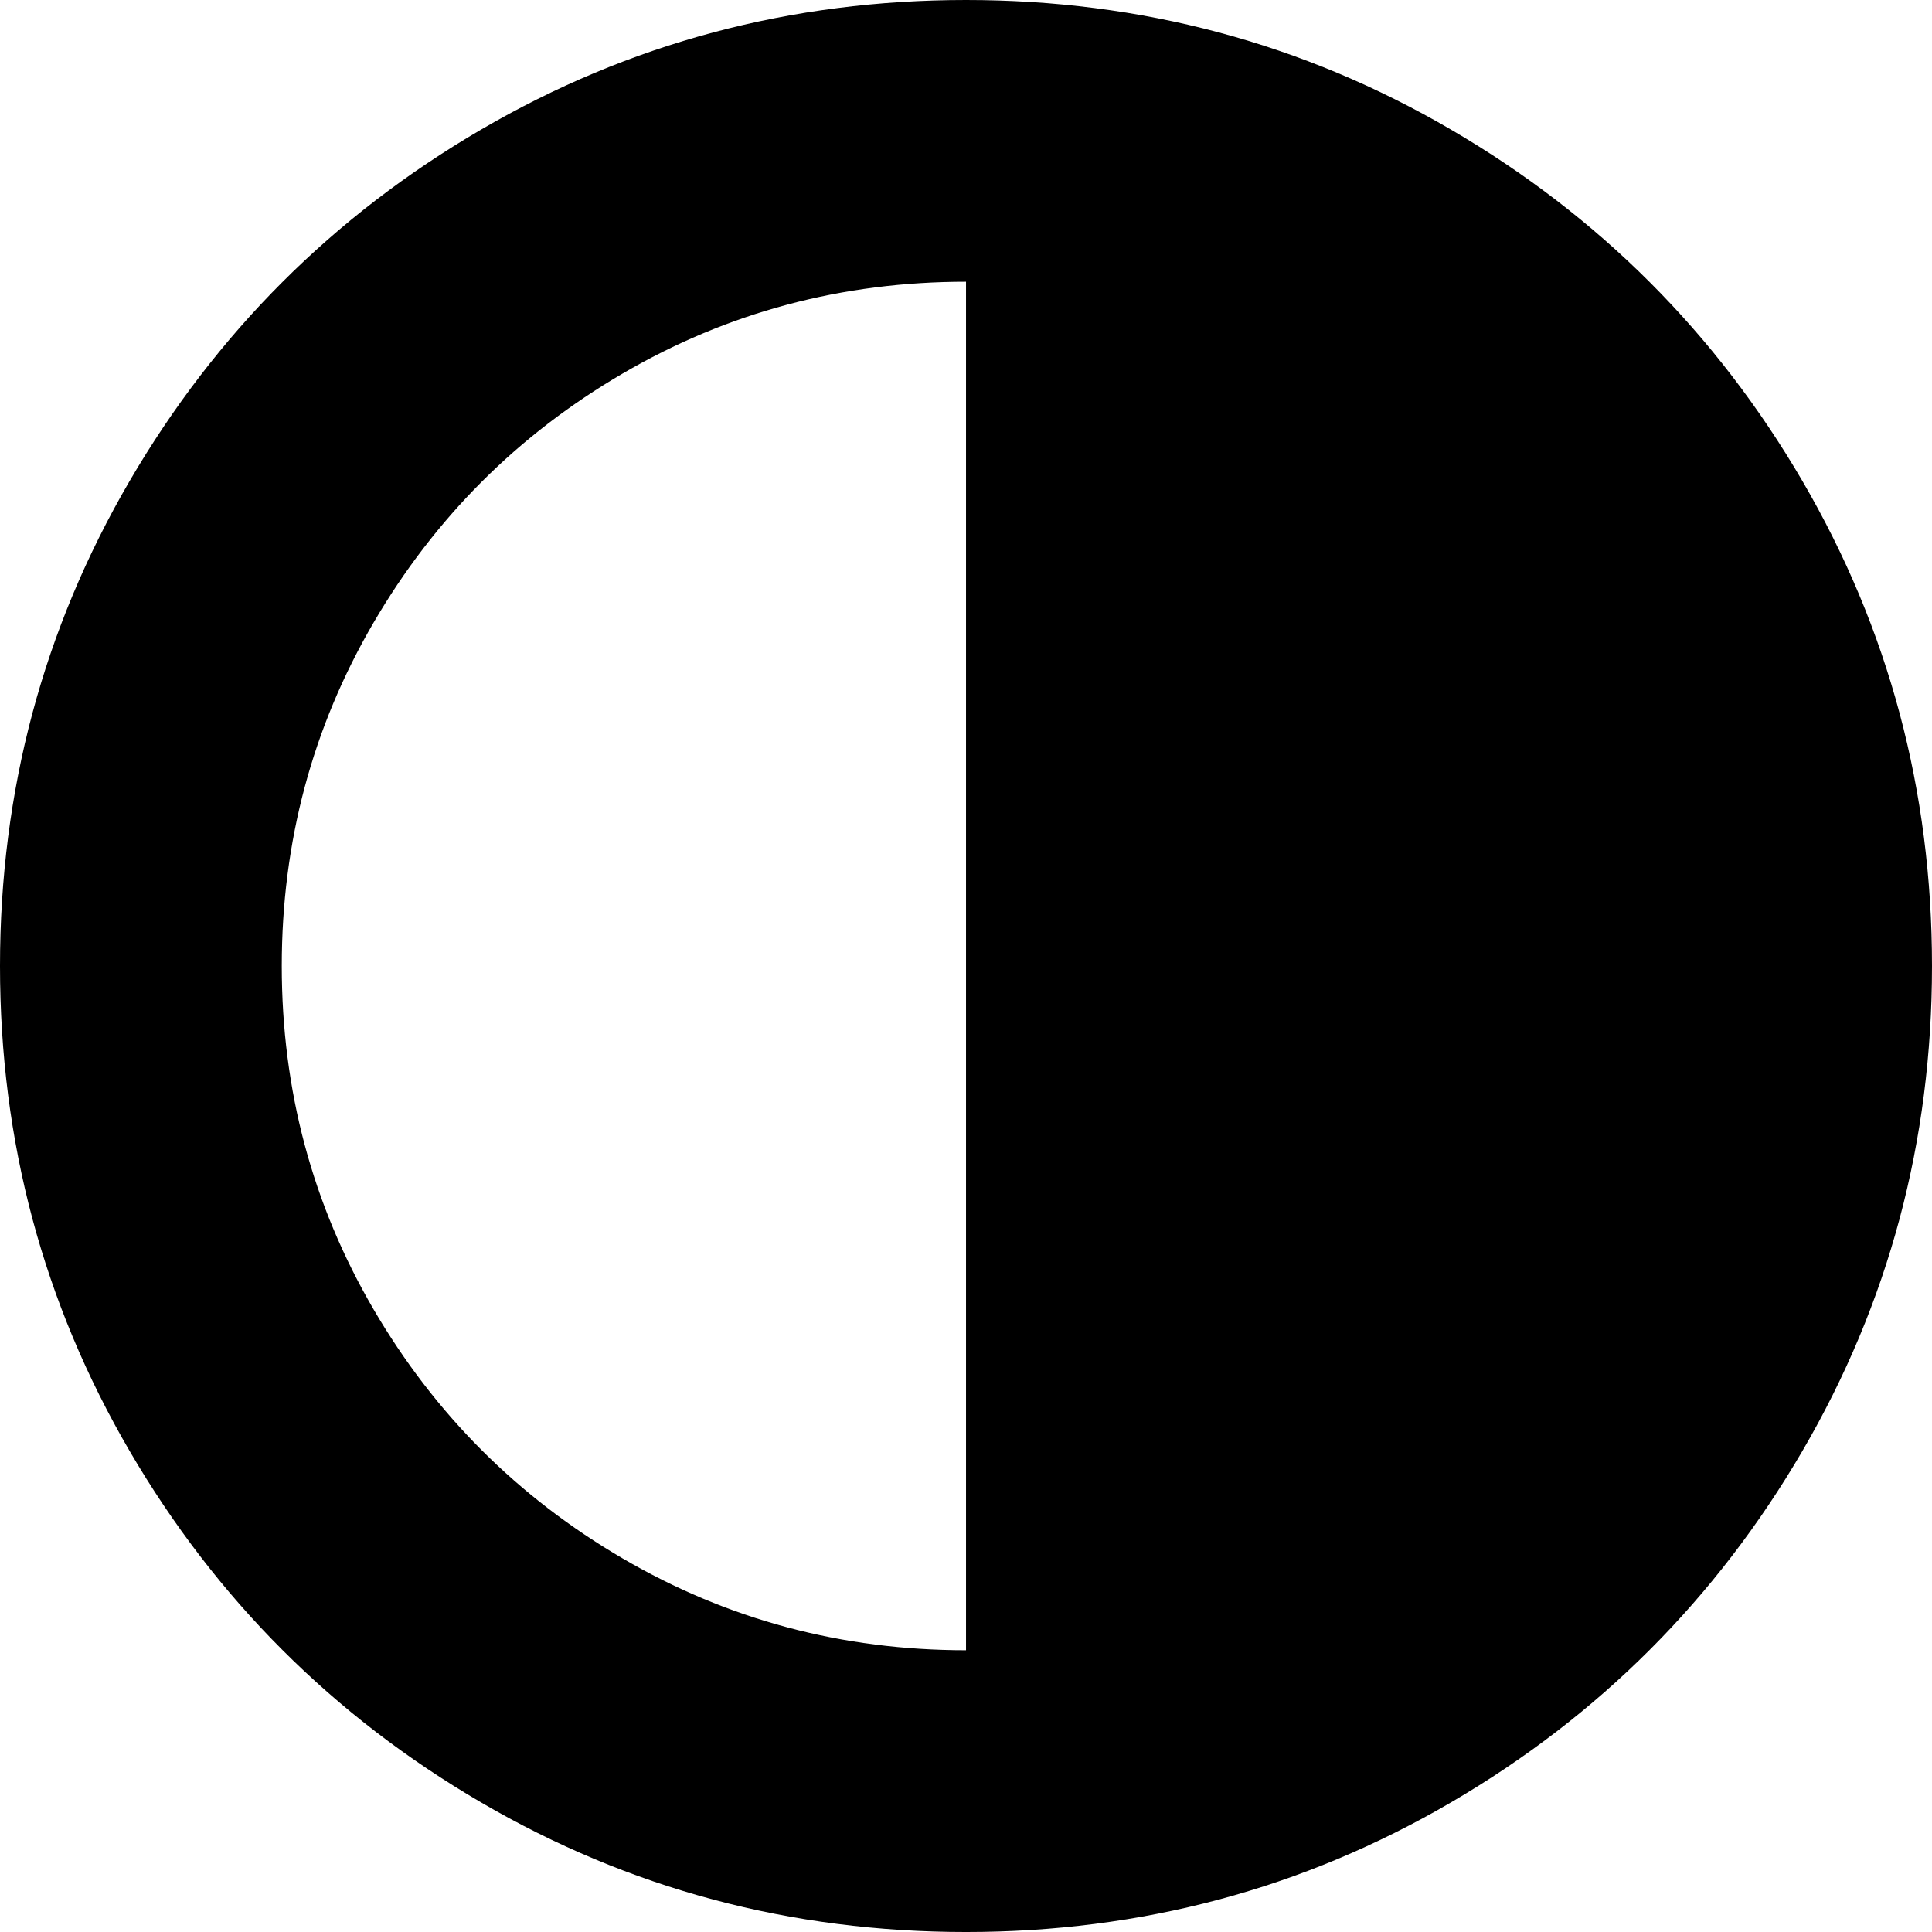 <svg xmlns="http://www.w3.org/2000/svg" viewBox="0 0 438.533 438.533">
  <path d="M409.133 109.203c-19.608-33.592-46.205-60.189-79.798-79.796C295.736 9.801 259.058 0 219.273 0c-39.781 0-76.47 9.801-110.063 29.407-33.595 19.604-60.192 46.201-79.8 79.796C9.801 142.8 0 179.489 0 219.267c0 39.78 9.804 76.463 29.407 110.062 19.607 33.592 46.204 60.189 79.799 79.798 33.597 19.605 70.283 29.407 110.063 29.407s76.47-9.802 110.065-29.407c33.585-19.602 60.183-46.206 79.795-79.798 19.603-33.596 29.403-70.284 29.403-110.062.001-39.782-9.8-76.472-29.399-110.064zM219.27 374.579c-28.171 0-54.152-6.943-77.943-20.844-23.789-13.895-42.633-32.743-56.527-56.527-13.897-23.791-20.843-49.772-20.843-77.945 0-28.171 6.949-54.152 20.843-77.943 13.891-23.791 32.738-42.637 56.527-56.531 23.791-13.894 49.772-20.841 77.943-20.841v310.631z"/>
</svg>
